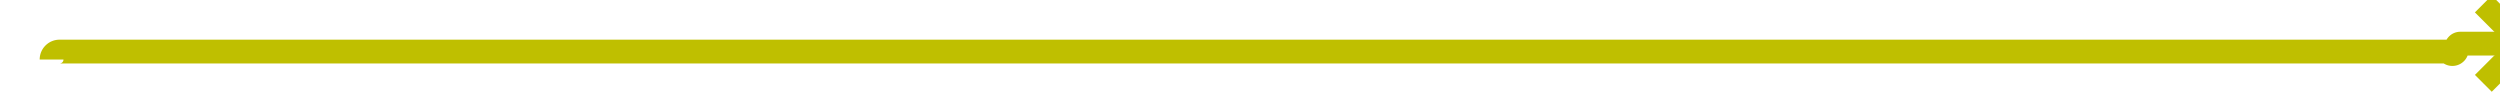 ﻿<?xml version="1.0" encoding="utf-8"?>
<svg version="1.1" xmlns:xlink="http://www.w3.org/1999/xlink" width="315px" height="12px" preserveAspectRatio="xMinYMid meet" viewBox="273 395  315 10" xmlns="http://www.w3.org/2000/svg">
  <path d="M 279.5 401.5  A 1 1 0 0 1 280.5 400.5 L 581.5 400.5  A 0.5 0.5 0 0 0 582.5 400 A 0.5 0.5 0 0 1 583 399.5 L 590 399.5  " stroke-width="3" stroke="#bfbf00" fill="none" />
  <path d="M 584.839 395.561  L 588.779 399.5  L 584.839 403.439  L 586.961 405.561  L 591.961 400.561  L 593.021 399.5  L 591.961 398.439  L 586.961 393.439  L 584.839 395.561  Z " fill-rule="nonzero" fill="#bfbf00" stroke="none" />
</svg>